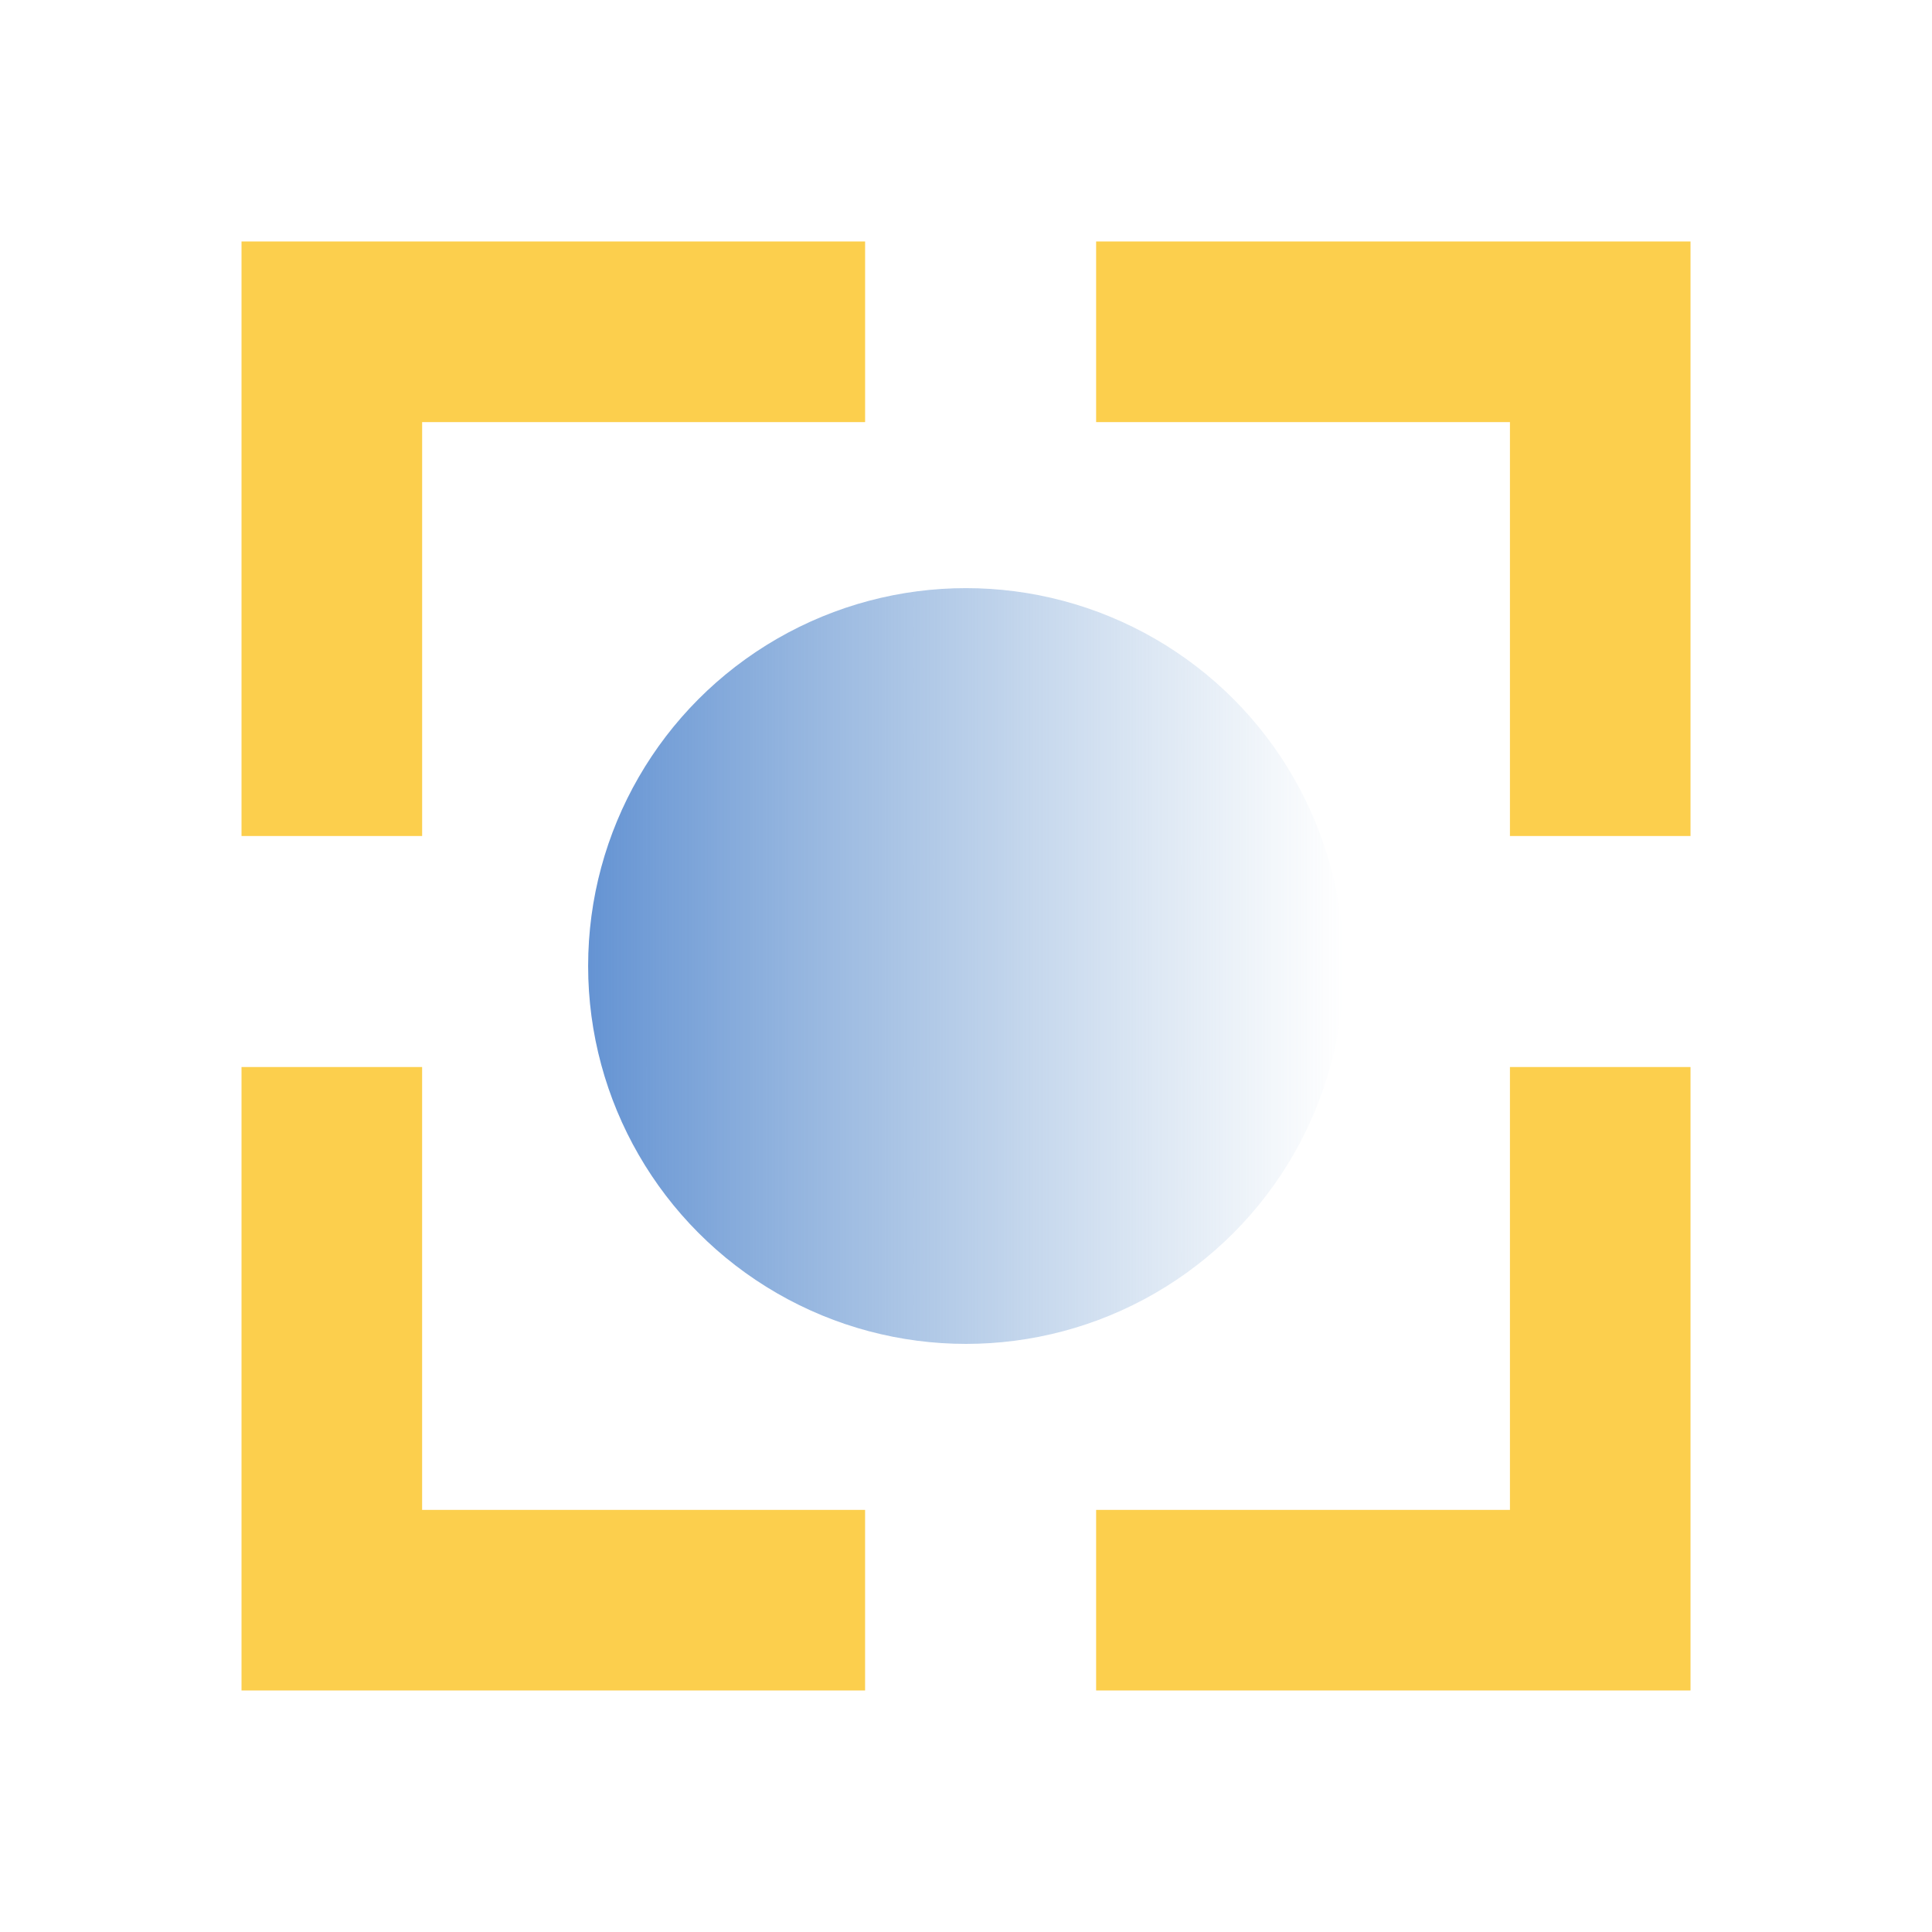 <?xml version="1.0" encoding="UTF-8" standalone="no"?>
<!-- Created with Inkscape (http://www.inkscape.org/) -->

<svg
   width="74.083mm"
   height="74.083mm"
   viewBox="0 0 74.083 74.083"
   version="1.1"
   id="svg5"
   inkscape:version="1.2.1 (ef4d3fba62, 2022-07-19, custom)"
   sodipodi:docname="earthlogo.svg"
   xmlns:inkscape="http://www.inkscape.org/namespaces/inkscape"
   xmlns:sodipodi="http://sodipodi.sourceforge.net/DTD/sodipodi-0.dtd"
   xmlns:xlink="http://www.w3.org/1999/xlink"
   xmlns="http://www.w3.org/2000/svg"
   xmlns:svg="http://www.w3.org/2000/svg">
  <sodipodi:namedview
     id="namedview7"
     pagecolor="#ffffff"
     bordercolor="#999999"
     borderopacity="1"
     inkscape:showpageshadow="0"
     inkscape:pageopacity="0"
     inkscape:pagecheckerboard="0"
     inkscape:deskcolor="#d1d1d1"
     inkscape:document-units="px"
     showgrid="false"
     inkscape:zoom="1.0289025"
     inkscape:cx="464.08672"
     inkscape:cy="135.58136"
     inkscape:window-width="1366"
     inkscape:window-height="704"
     inkscape:window-x="0"
     inkscape:window-y="27"
     inkscape:window-maximized="1"
     inkscape:current-layer="layer1" />
  <defs
     id="defs2">
    <linearGradient
       inkscape:collect="always"
       id="linearGradient3323">
      <stop
         style="stop-color:#578acf;stop-opacity:1;"
         offset="0"
         id="stop3319" />
      <stop
         style="stop-color:#729fcf;stop-opacity:0;"
         offset="1"
         id="stop3321" />
    </linearGradient>
    <linearGradient
       id="linearGradient3311"
       inkscape:swatch="solid">
      <stop
         style="stop-color:#fcaf3e;stop-opacity:1;"
         offset="0"
         id="stop3309" />
    </linearGradient>
    <linearGradient
       id="linearGradient3185"
       inkscape:swatch="solid">
      <stop
         style="stop-color:#ef2929;stop-opacity:1;"
         offset="0"
         id="stop3183" />
    </linearGradient>
    <linearGradient
       inkscape:collect="always"
       xlink:href="#linearGradient3323"
       id="linearGradient3325"
       x1="116.867"
       y1="149.686"
       x2="145.847"
       y2="149.686"
       gradientUnits="userSpaceOnUse"
       gradientTransform="translate(-0.679,-0.068)" />
  </defs>
  <g
     inkscape:label="Layer 1"
     inkscape:groupmode="layer"
     id="layer1"
     transform="translate(-93.636,-112.576)">
    <path
       id="rect396"
       style="color:#000000;opacity:0.92;fill:#fccb3e;paint-order:markers fill stroke;fill-opacity:1"
       d="m 102.897,121.836 v 3.463 19.334 h 6.926 v -15.871 h 16.986 v -6.926 z m 32.77,0 v 6.926 h 15.868 v 15.871 h 6.924 v -22.797 z m -32.77,31.655 v 23.907 h 23.911 v -6.924 h -16.986 v -16.983 z m 48.638,0 v 16.983 h -15.868 v 6.924 h 22.792 v -23.907 z" />
    <circle
       style="opacity:0.92;fill:url(#linearGradient3325);fill-opacity:1;stroke:none;stroke-width:6.102;stroke-dasharray:none;stroke-opacity:1;paint-order:markers fill stroke"
       id="path1067"
       cx="130.678"
       cy="149.618"
       r="14.49" />
    <circle
       style="opacity:0.92;fill:url(#linearGradient3325);fill-opacity:1;stroke:none;stroke-width:6.102;stroke-dasharray:none;stroke-opacity:1;paint-order:markers fill stroke"
       id="circle3391"
       cx="130.678"
       cy="149.618"
       r="14.49" />
  </g>
</svg>
